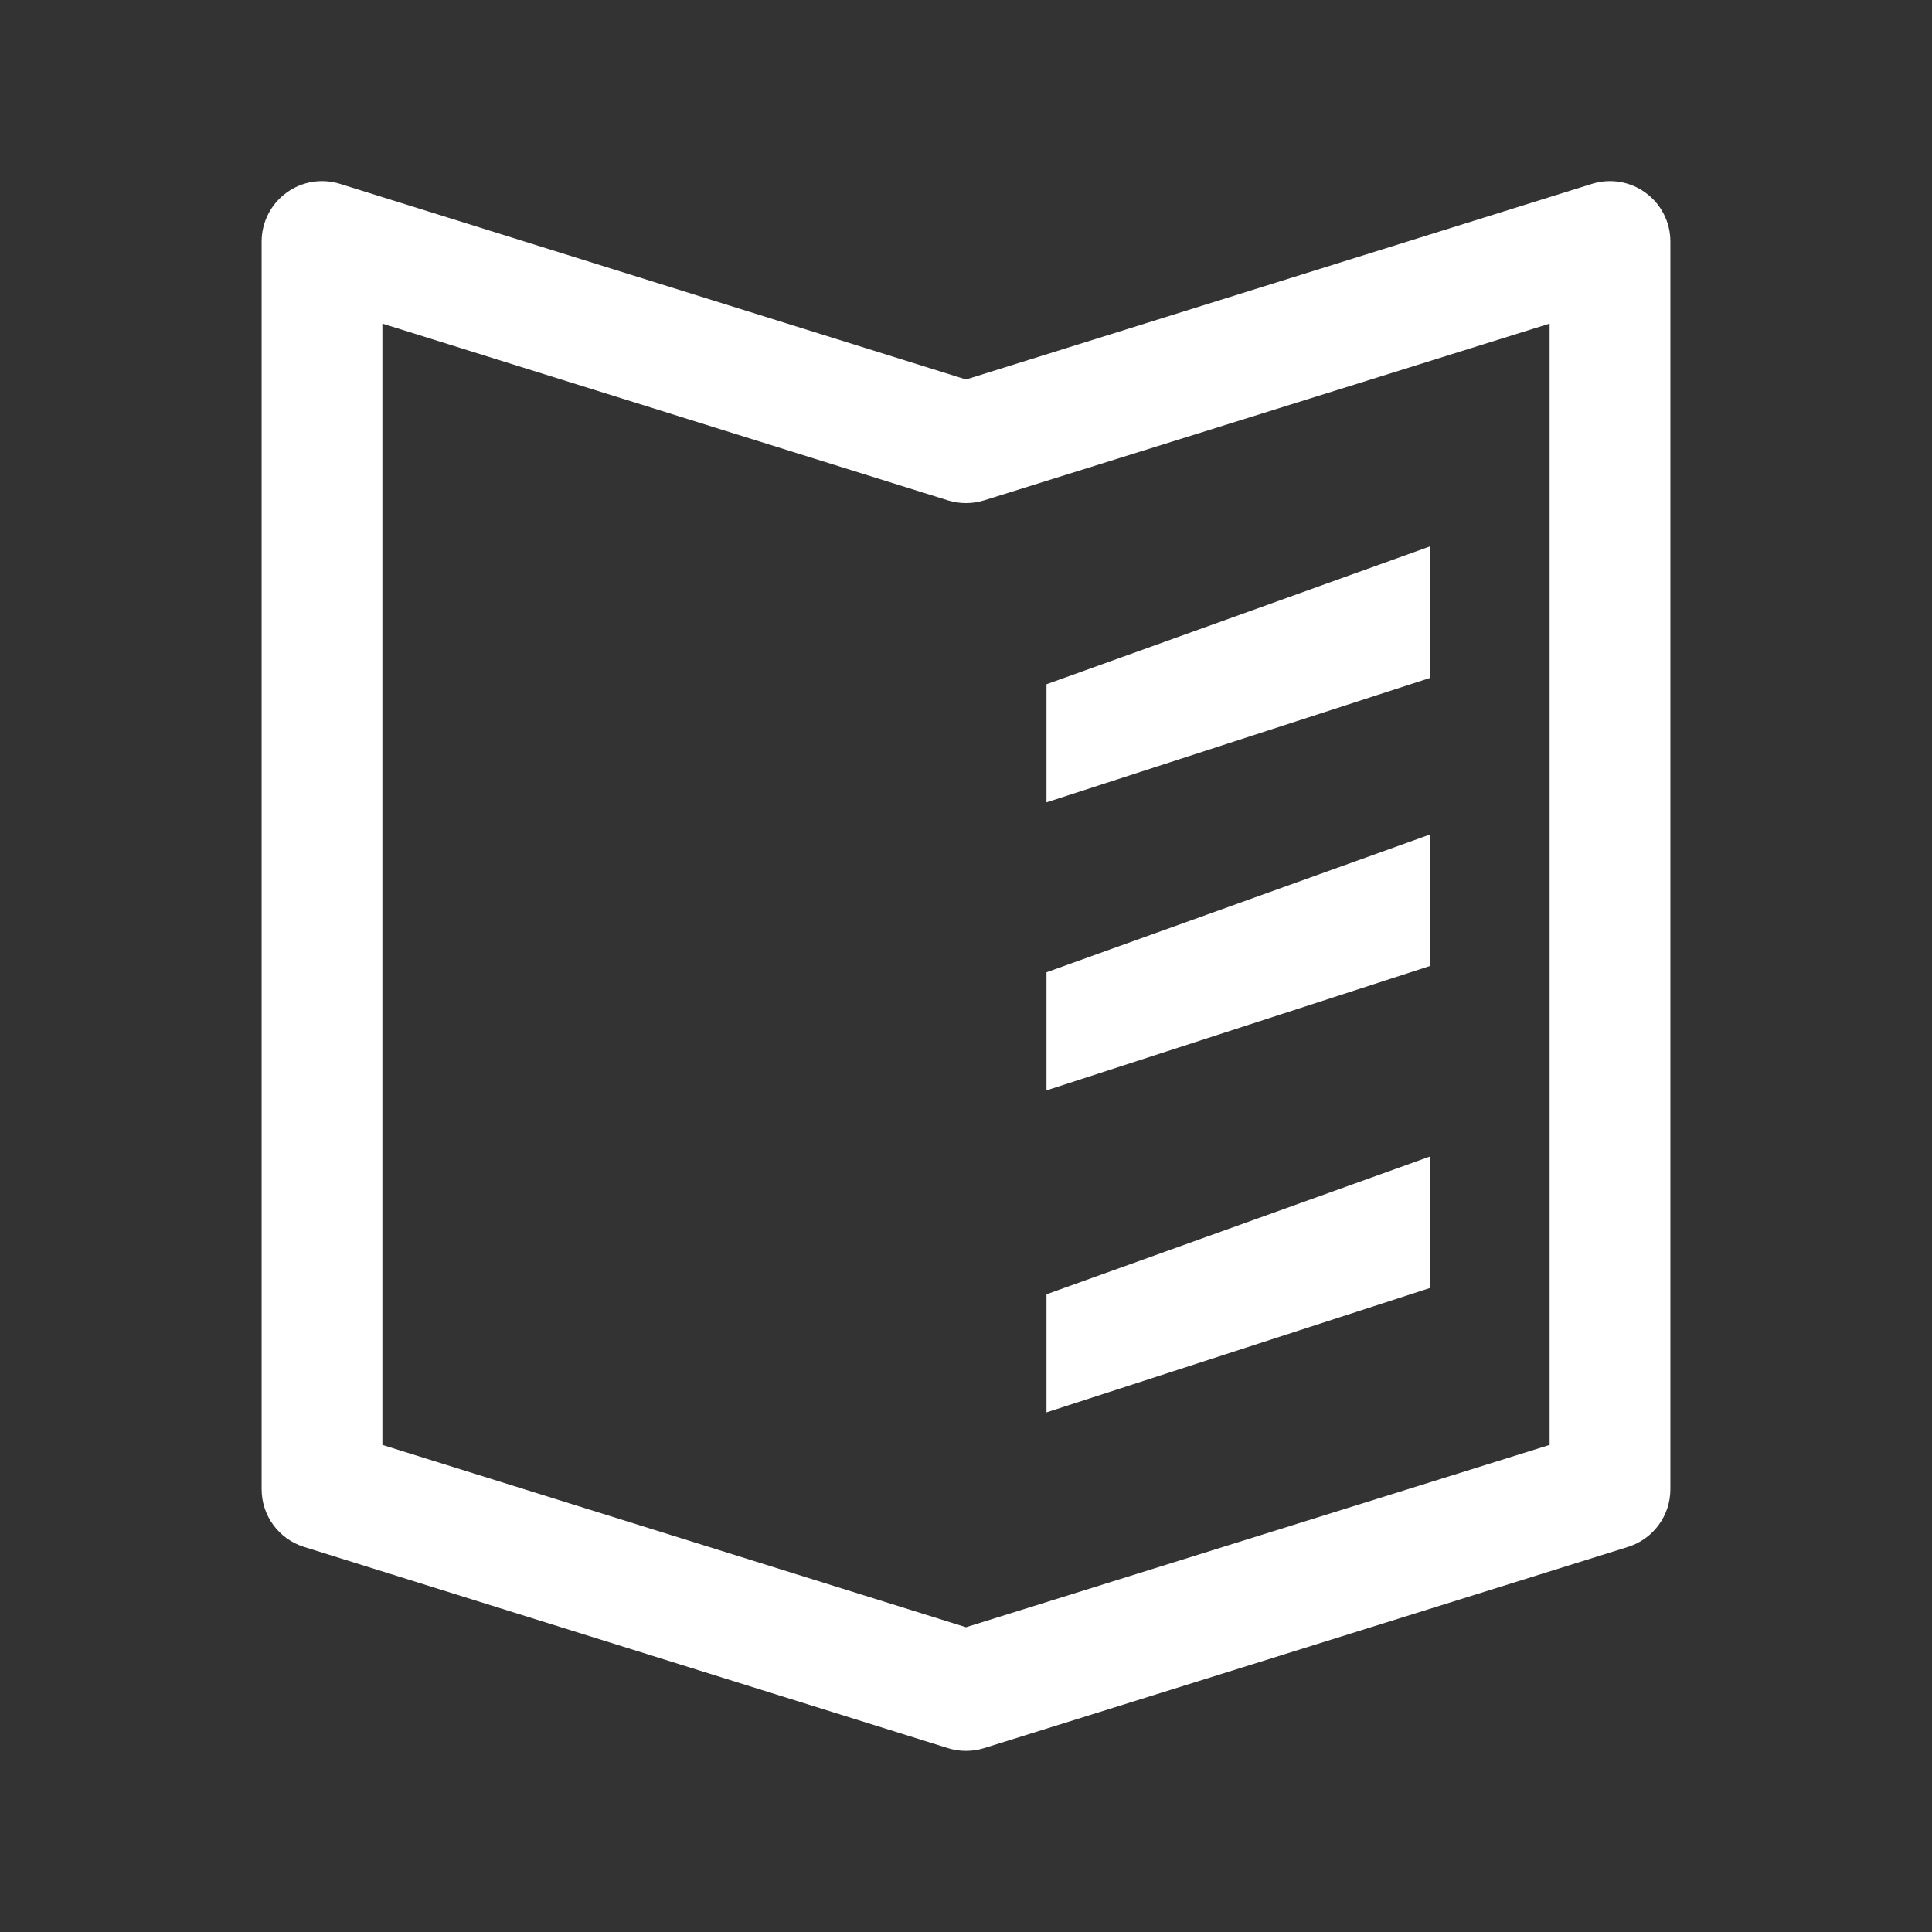 <svg width="24" height="24" viewBox="0 0 24 24" fill="none" xmlns="http://www.w3.org/2000/svg">
<rect x="0" y="0" width="24" height="24" fill="#333333" stroke="none"/>
<path d="M17.763 8.422L13 9.967V8.5L17.763 6.788V8.422Z" fill="white"/>
<path d="M17.763 12L13 13.545V12.078L17.763 10.367V12Z" fill="white"/>
<path d="M13 17.545L17.763 16V14.367L13 16.078V17.545Z" fill="white"/>
<path fill-rule="evenodd" clip-rule="evenodd" d="M4.224 2.284C3.996 2.213 3.748 2.254 3.556 2.396C3.364 2.537 3.25 2.761 3.25 3V18.5C3.25 18.828 3.463 19.118 3.776 19.216L11.776 21.716C11.922 21.761 12.078 21.761 12.224 21.716L20.224 19.216C20.537 19.118 20.75 18.828 20.75 18.5V3C20.75 2.761 20.637 2.537 20.444 2.396C20.252 2.254 20.004 2.213 19.776 2.284L12 4.714L4.224 2.284ZM4.75 17.949V4.02L11.776 6.216C11.922 6.261 12.078 6.261 12.224 6.216L19.25 4.02V17.949L12 20.214L4.75 17.949Z" fill="white"/>
</svg>
